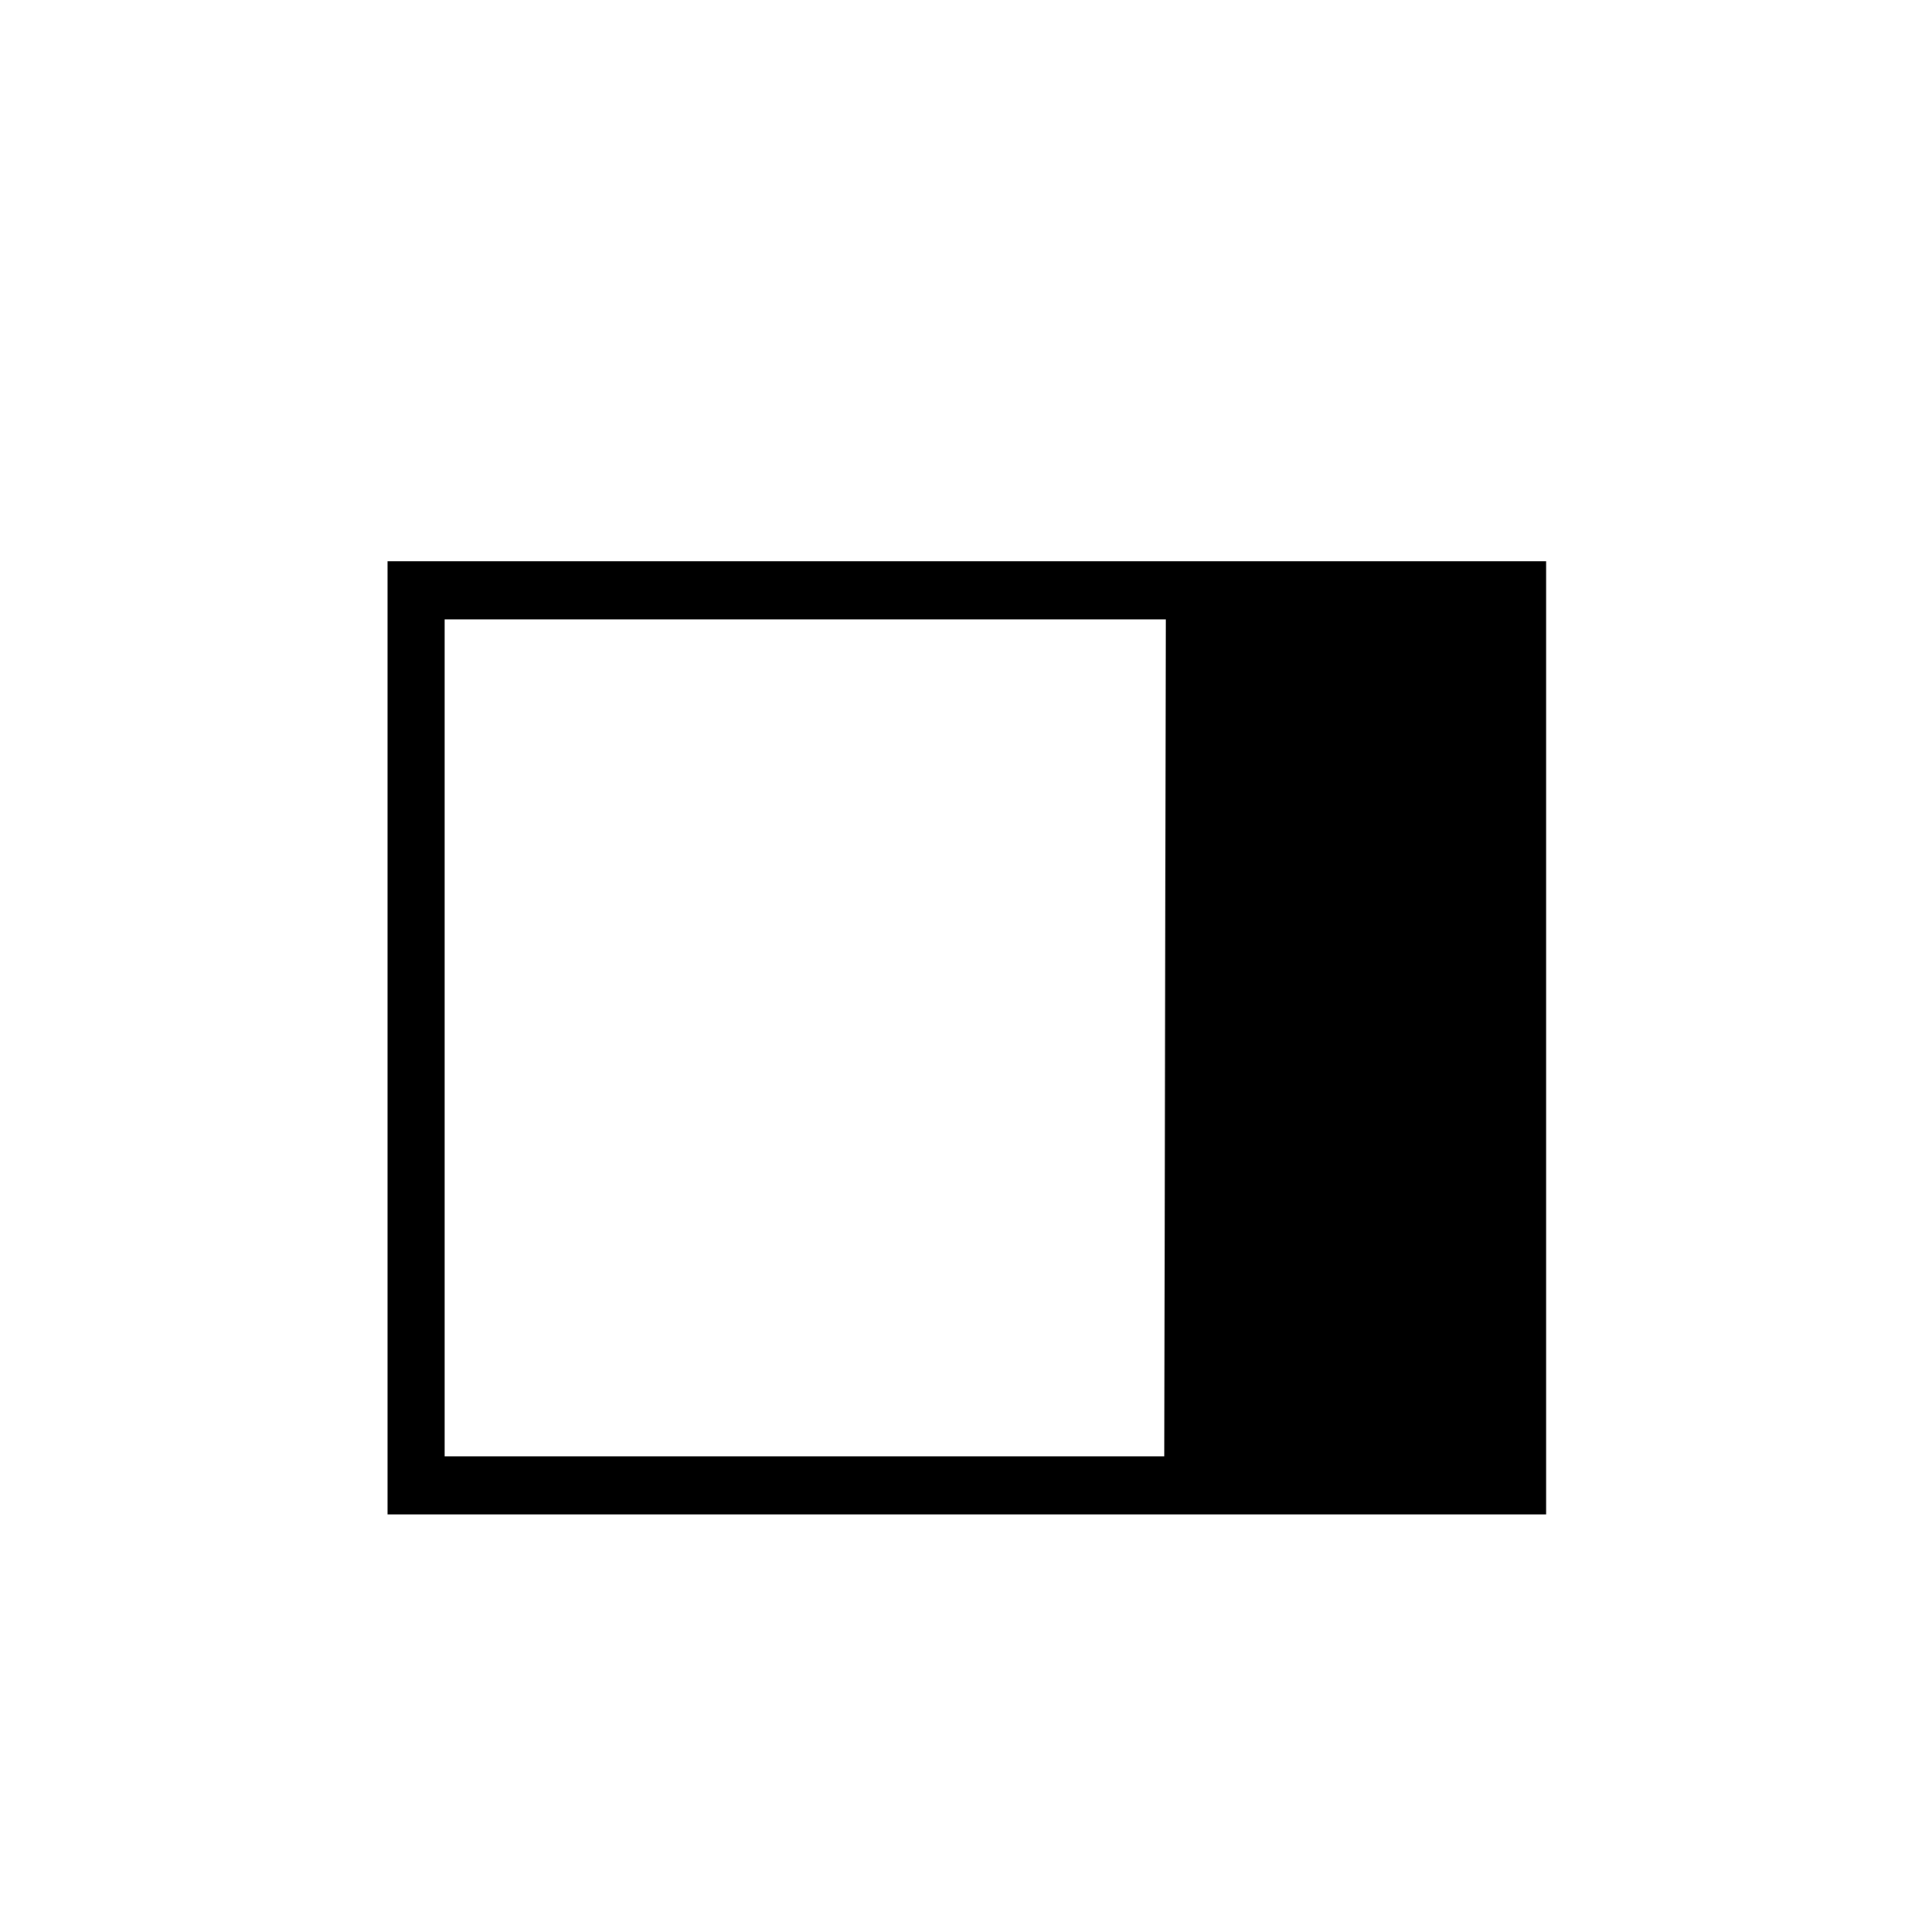 <?xml version="1.0" standalone="no"?><!DOCTYPE svg PUBLIC "-//W3C//DTD SVG 1.1//EN" "http://www.w3.org/Graphics/SVG/1.1/DTD/svg11.dtd"><svg t="1489821709966" class="icon" style="" viewBox="0 0 1024 1024" version="1.1" xmlns="http://www.w3.org/2000/svg" p-id="6572" xmlns:xlink="http://www.w3.org/1999/xlink" width="32" height="32"><defs><style type="text/css"></style></defs><path d="m205.41,297.48l0,505.173l614.078,0l0,-505.173l-614.078,0zm30.279,30.788l382.256,0l-0.886,443.598l-381.37,0l0,-443.598z" p-id="6573"></path></svg>

